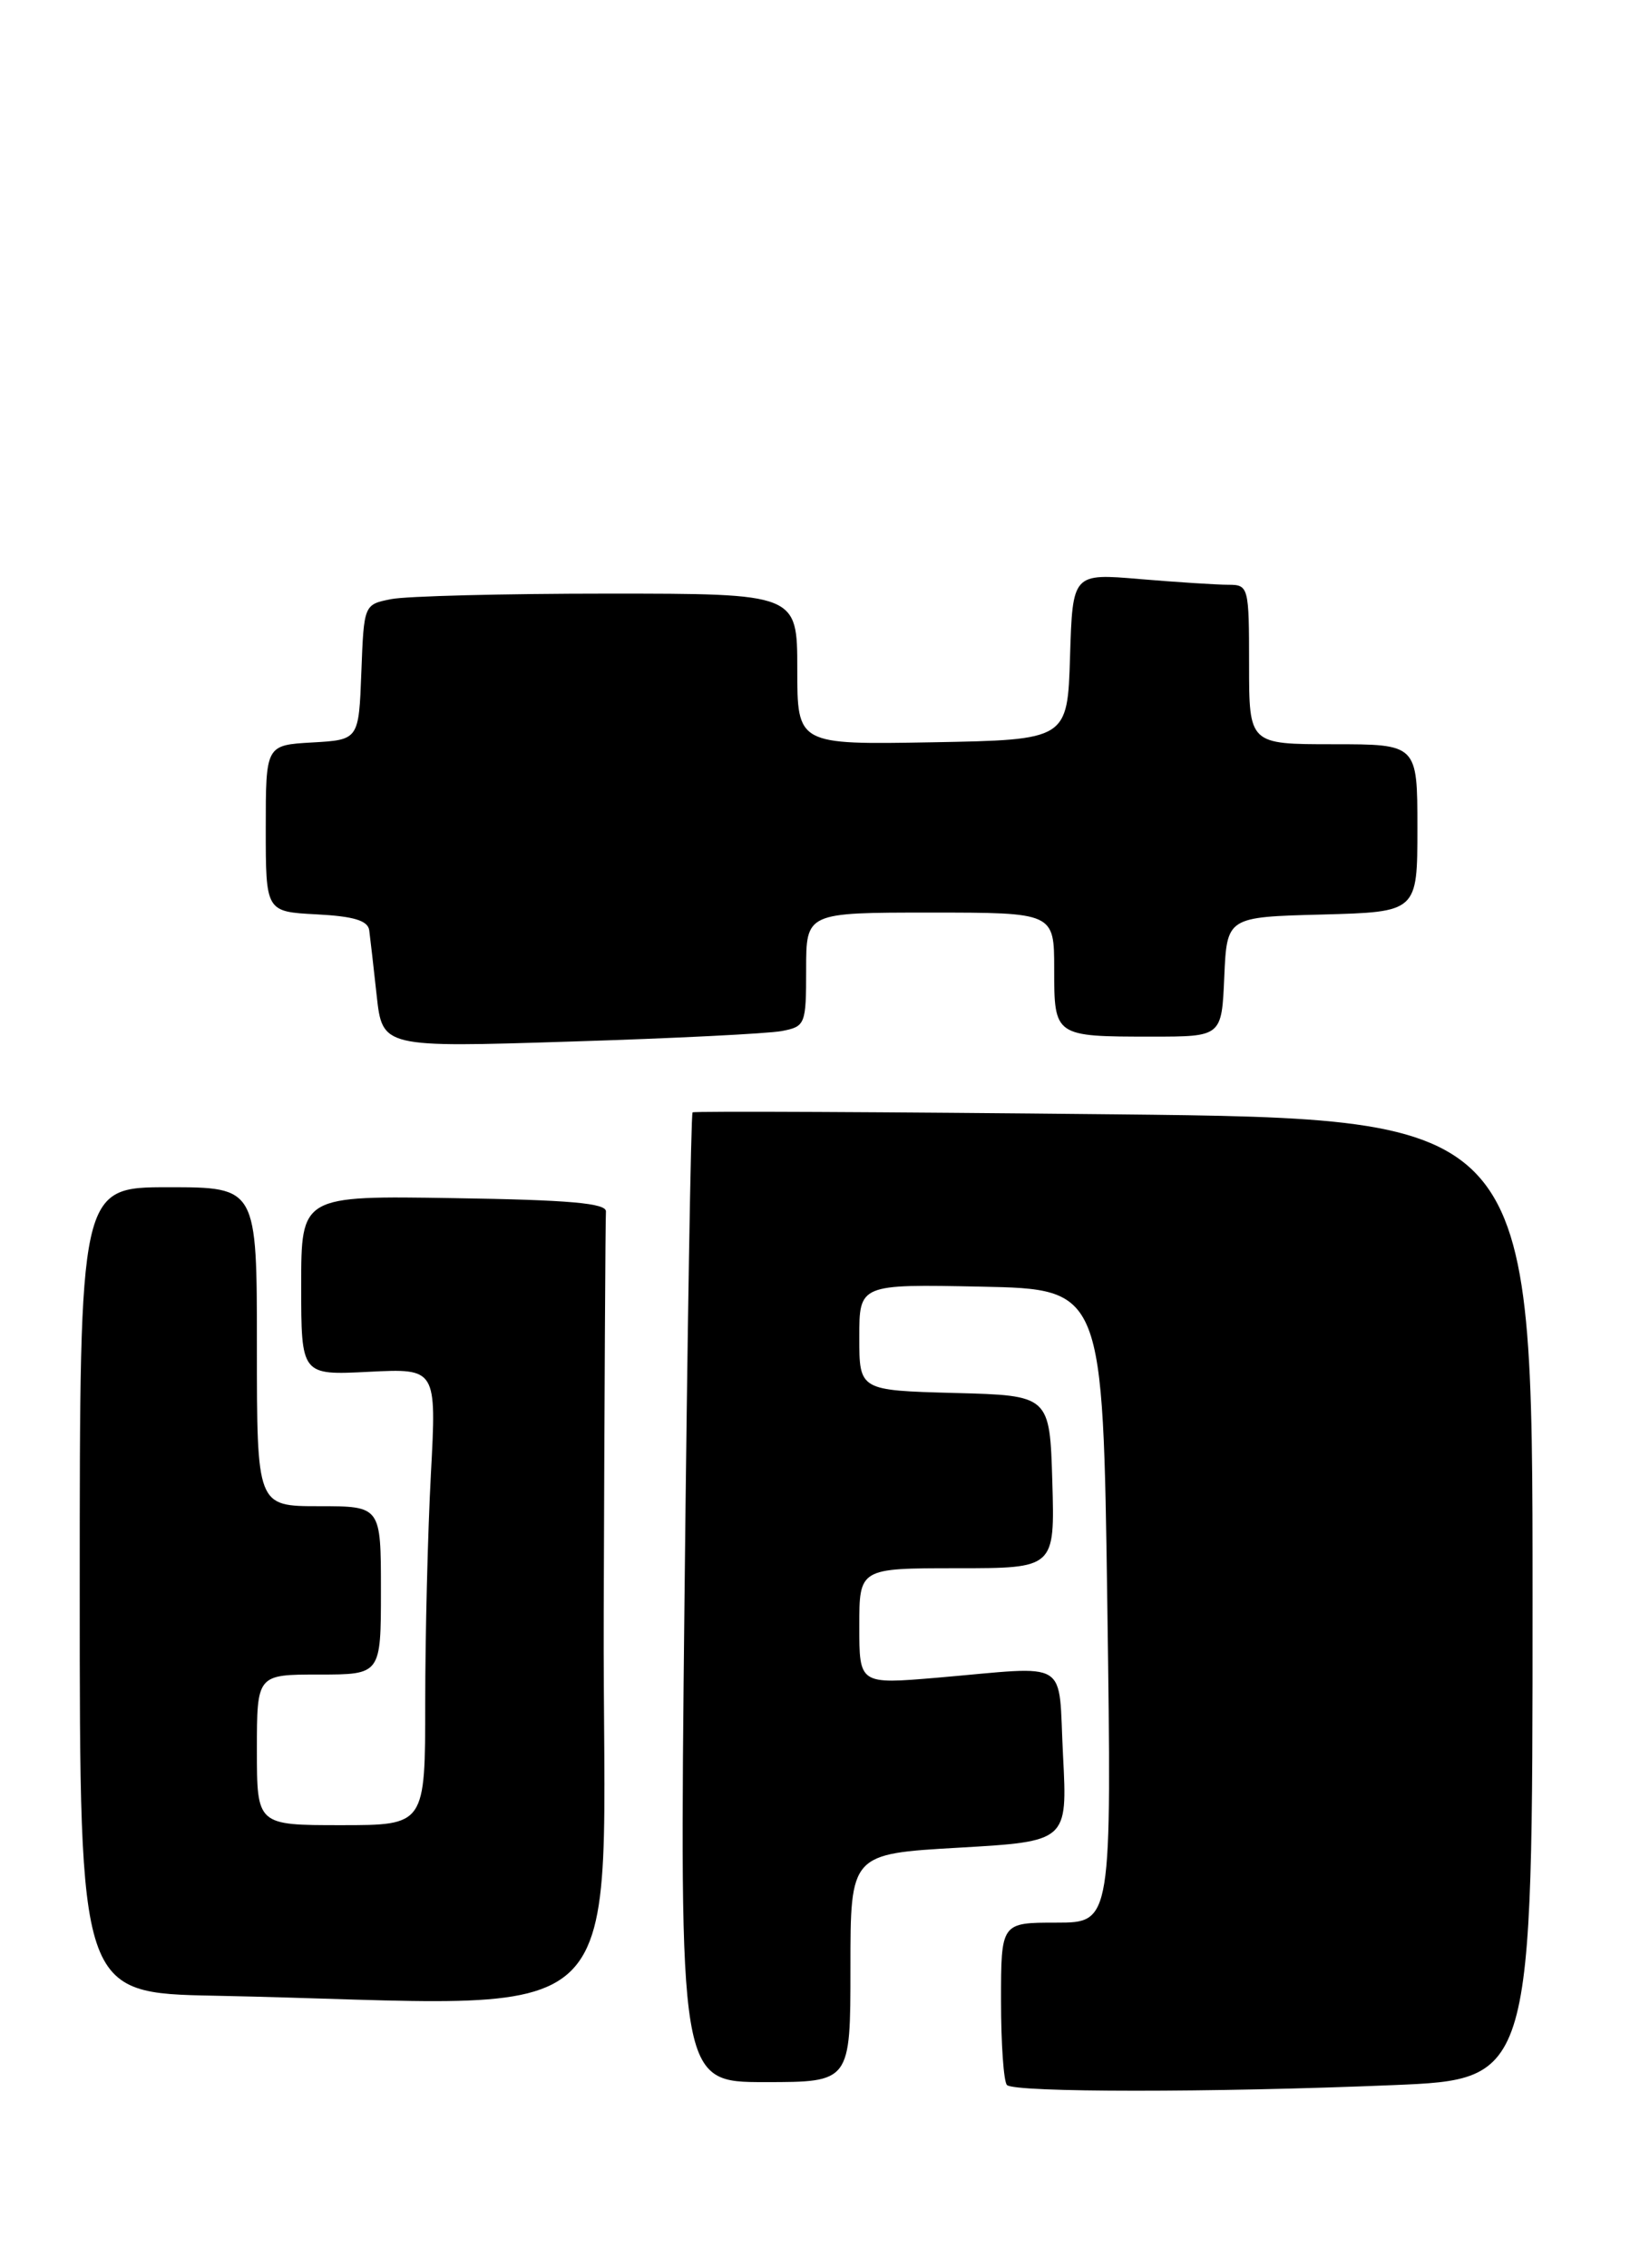 <?xml version="1.0" encoding="UTF-8" standalone="no"?>
<!DOCTYPE svg PUBLIC "-//W3C//DTD SVG 1.1//EN" "http://www.w3.org/Graphics/SVG/1.1/DTD/svg11.dtd" >
<svg xmlns="http://www.w3.org/2000/svg" xmlns:xlink="http://www.w3.org/1999/xlink" version="1.1" viewBox="0 0 184 256">
 <g >
 <path fill="currentColor"
d=" M 157.25 235.34 C 173.00 234.69 173.00 234.69 173.00 180.48 C 173.00 126.27 173.00 126.27 125.75 125.77 C 99.76 125.50 78.35 125.40 78.18 125.55 C 78.00 125.69 77.59 150.38 77.27 180.41 C 76.68 235.00 76.68 235.00 86.34 235.00 C 96.00 235.00 96.00 235.00 96.00 222.12 C 96.00 209.24 96.00 209.24 108.25 208.54 C 120.50 207.83 120.50 207.83 120.00 198.17 C 119.42 187.04 121.07 188.05 105.75 189.36 C 97.00 190.10 97.00 190.10 97.00 183.55 C 97.00 177.00 97.00 177.00 108.04 177.00 C 119.07 177.00 119.07 177.00 118.79 167.25 C 118.50 157.50 118.50 157.50 107.75 157.22 C 97.00 156.93 97.00 156.93 97.00 150.94 C 97.00 144.94 97.00 144.94 110.75 145.22 C 124.50 145.50 124.50 145.50 125.00 181.25 C 125.50 217.00 125.50 217.00 119.25 217.00 C 113.00 217.00 113.00 217.00 113.00 225.83 C 113.00 230.69 113.30 234.97 113.67 235.33 C 114.52 236.18 136.86 236.19 157.25 235.34 Z  M 68.15 182.00 C 68.23 157.80 68.34 137.44 68.40 136.75 C 68.48 135.80 64.30 135.43 51.25 135.23 C 34.00 134.95 34.00 134.95 34.00 145.09 C 34.00 155.22 34.00 155.22 41.64 154.83 C 49.28 154.45 49.28 154.45 48.64 166.38 C 48.29 172.94 48.00 184.54 48.00 192.16 C 48.00 206.00 48.00 206.00 38.50 206.00 C 29.00 206.00 29.00 206.00 29.00 197.50 C 29.00 189.00 29.00 189.00 36.00 189.00 C 43.00 189.00 43.00 189.00 43.00 179.50 C 43.00 170.00 43.00 170.00 36.00 170.00 C 29.00 170.00 29.00 170.00 29.00 152.00 C 29.00 134.00 29.00 134.00 19.00 134.00 C 9.00 134.00 9.00 134.00 9.00 179.47 C 9.00 224.95 9.00 224.95 24.25 225.25 C 73.07 226.23 67.98 231.24 68.15 182.00 Z  M 88.25 116.37 C 90.91 115.86 91.00 115.63 91.00 109.42 C 91.00 103.00 91.00 103.00 105.00 103.00 C 119.00 103.00 119.00 103.00 119.00 109.39 C 119.00 116.99 119.02 117.00 130.04 117.00 C 137.91 117.00 137.91 117.00 138.20 110.25 C 138.50 103.50 138.50 103.50 149.25 103.22 C 160.00 102.93 160.00 102.93 160.00 93.47 C 160.00 84.00 160.00 84.00 150.50 84.00 C 141.00 84.00 141.00 84.00 141.00 75.00 C 141.00 66.22 140.94 66.00 138.65 66.00 C 137.36 66.00 132.88 65.71 128.69 65.36 C 121.08 64.71 121.08 64.71 120.79 74.11 C 120.50 83.50 120.50 83.50 105.25 83.78 C 90.00 84.05 90.00 84.05 90.00 75.53 C 90.00 67.00 90.00 67.00 68.62 67.00 C 56.87 67.00 45.86 67.28 44.16 67.62 C 41.08 68.23 41.08 68.23 40.79 75.87 C 40.50 83.50 40.50 83.50 35.25 83.80 C 30.00 84.10 30.00 84.10 30.00 93.50 C 30.00 102.90 30.00 102.90 35.74 103.20 C 39.93 103.42 41.53 103.90 41.68 105.00 C 41.79 105.83 42.17 109.14 42.52 112.36 C 43.17 118.23 43.17 118.23 64.34 117.56 C 75.98 117.20 86.74 116.66 88.25 116.37 Z "/>
</g>
</svg>